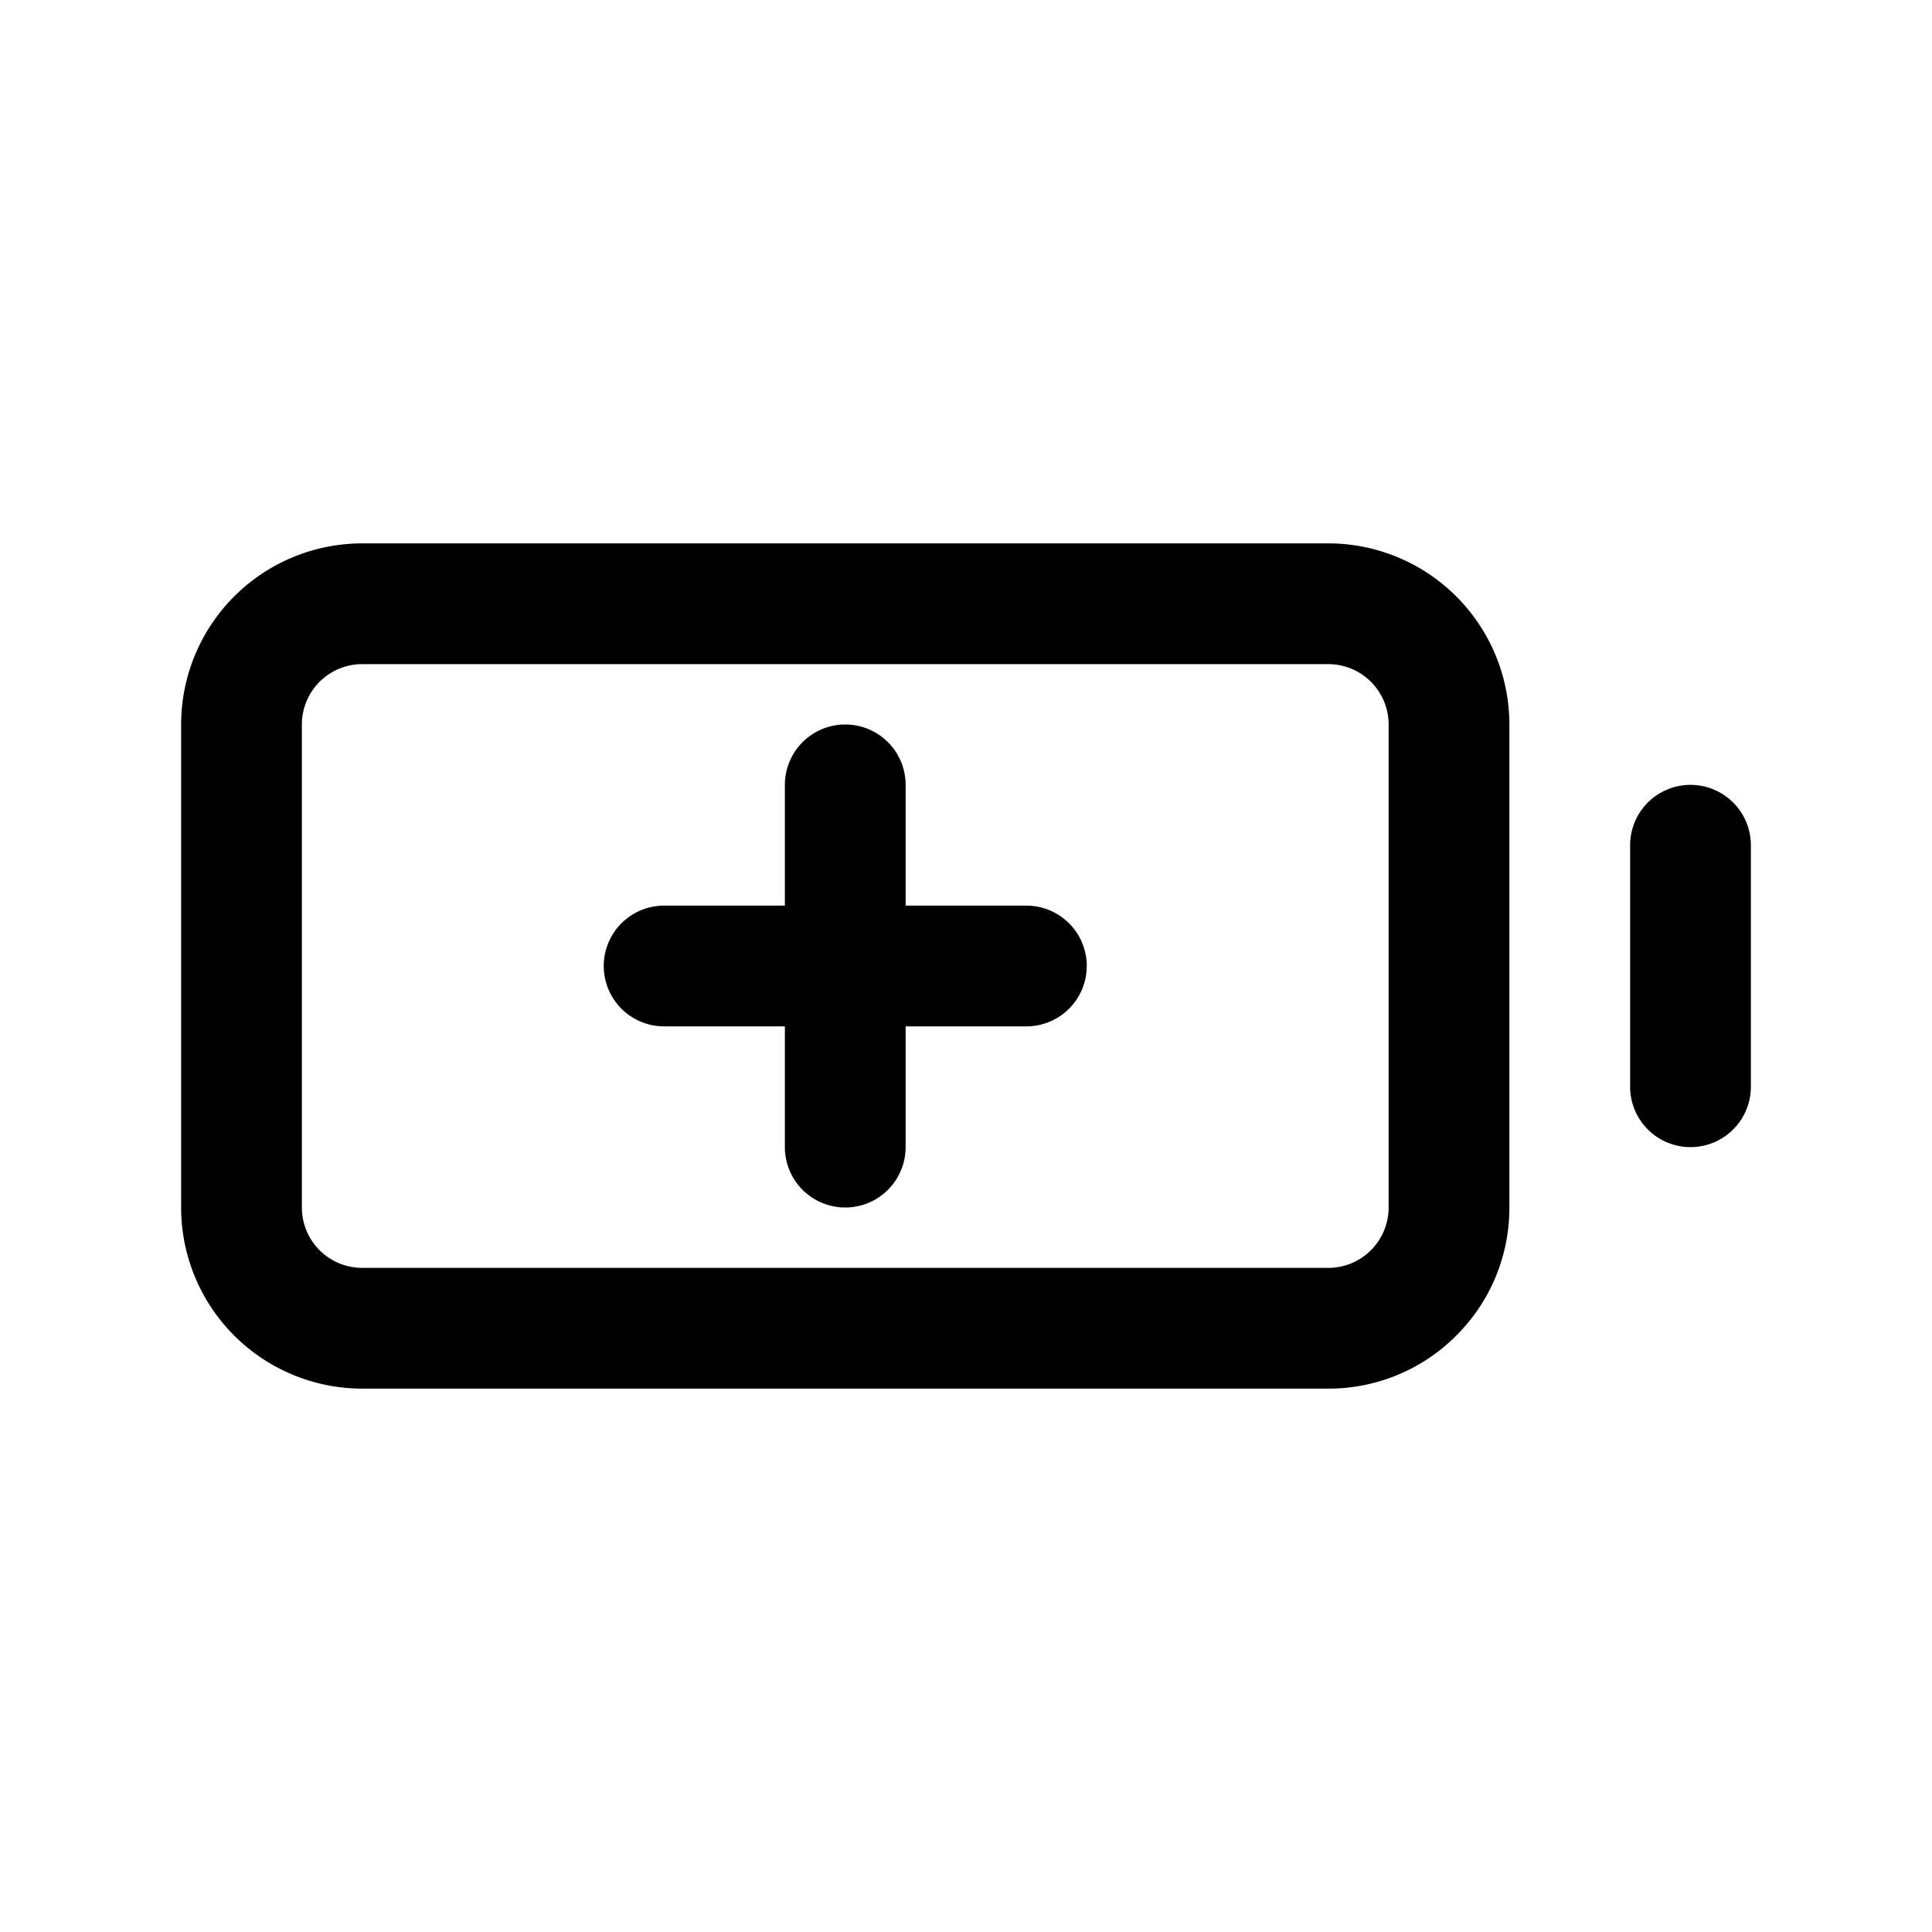 <svg id="battery_saver_green" height="512" viewBox="0 0 32 32" width="512" xmlns="http://www.w3.org/2000/svg" xmlns:svg="http://www.w3.org/2000/svg" data-name="battery, saver, green"><path id="path4" d="m27 14v4a1 1 0 0 0 2 0v-4a1 1 0 0 0 -2 0z"/><path id="path6" d="m24.121 22.121a2.982 2.982 0 0 0 .879-2.121v-8a3.001 3.001 0 0 0 -3-3h-16a3.001 3.001 0 0 0 -3 3v8a3.001 3.001 0 0 0 3 3h16a2.982 2.982 0 0 0 2.121-.879zm-18.121-1.121a1 1 0 0 1 -1-1v-8a1 1 0 0 1 1-1h16a1 1 0 0 1 1 1v8a1 1 0 0 1 -1 1z"/><path id="path8" d="m15 19v-2h2a1 1 0 0 0 0-2h-2v-2a1 1 0 0 0 -2 0v2h-2a1 1 0 0 0 0 2h2v2a1 1 0 0 0 2 0z"/></svg>